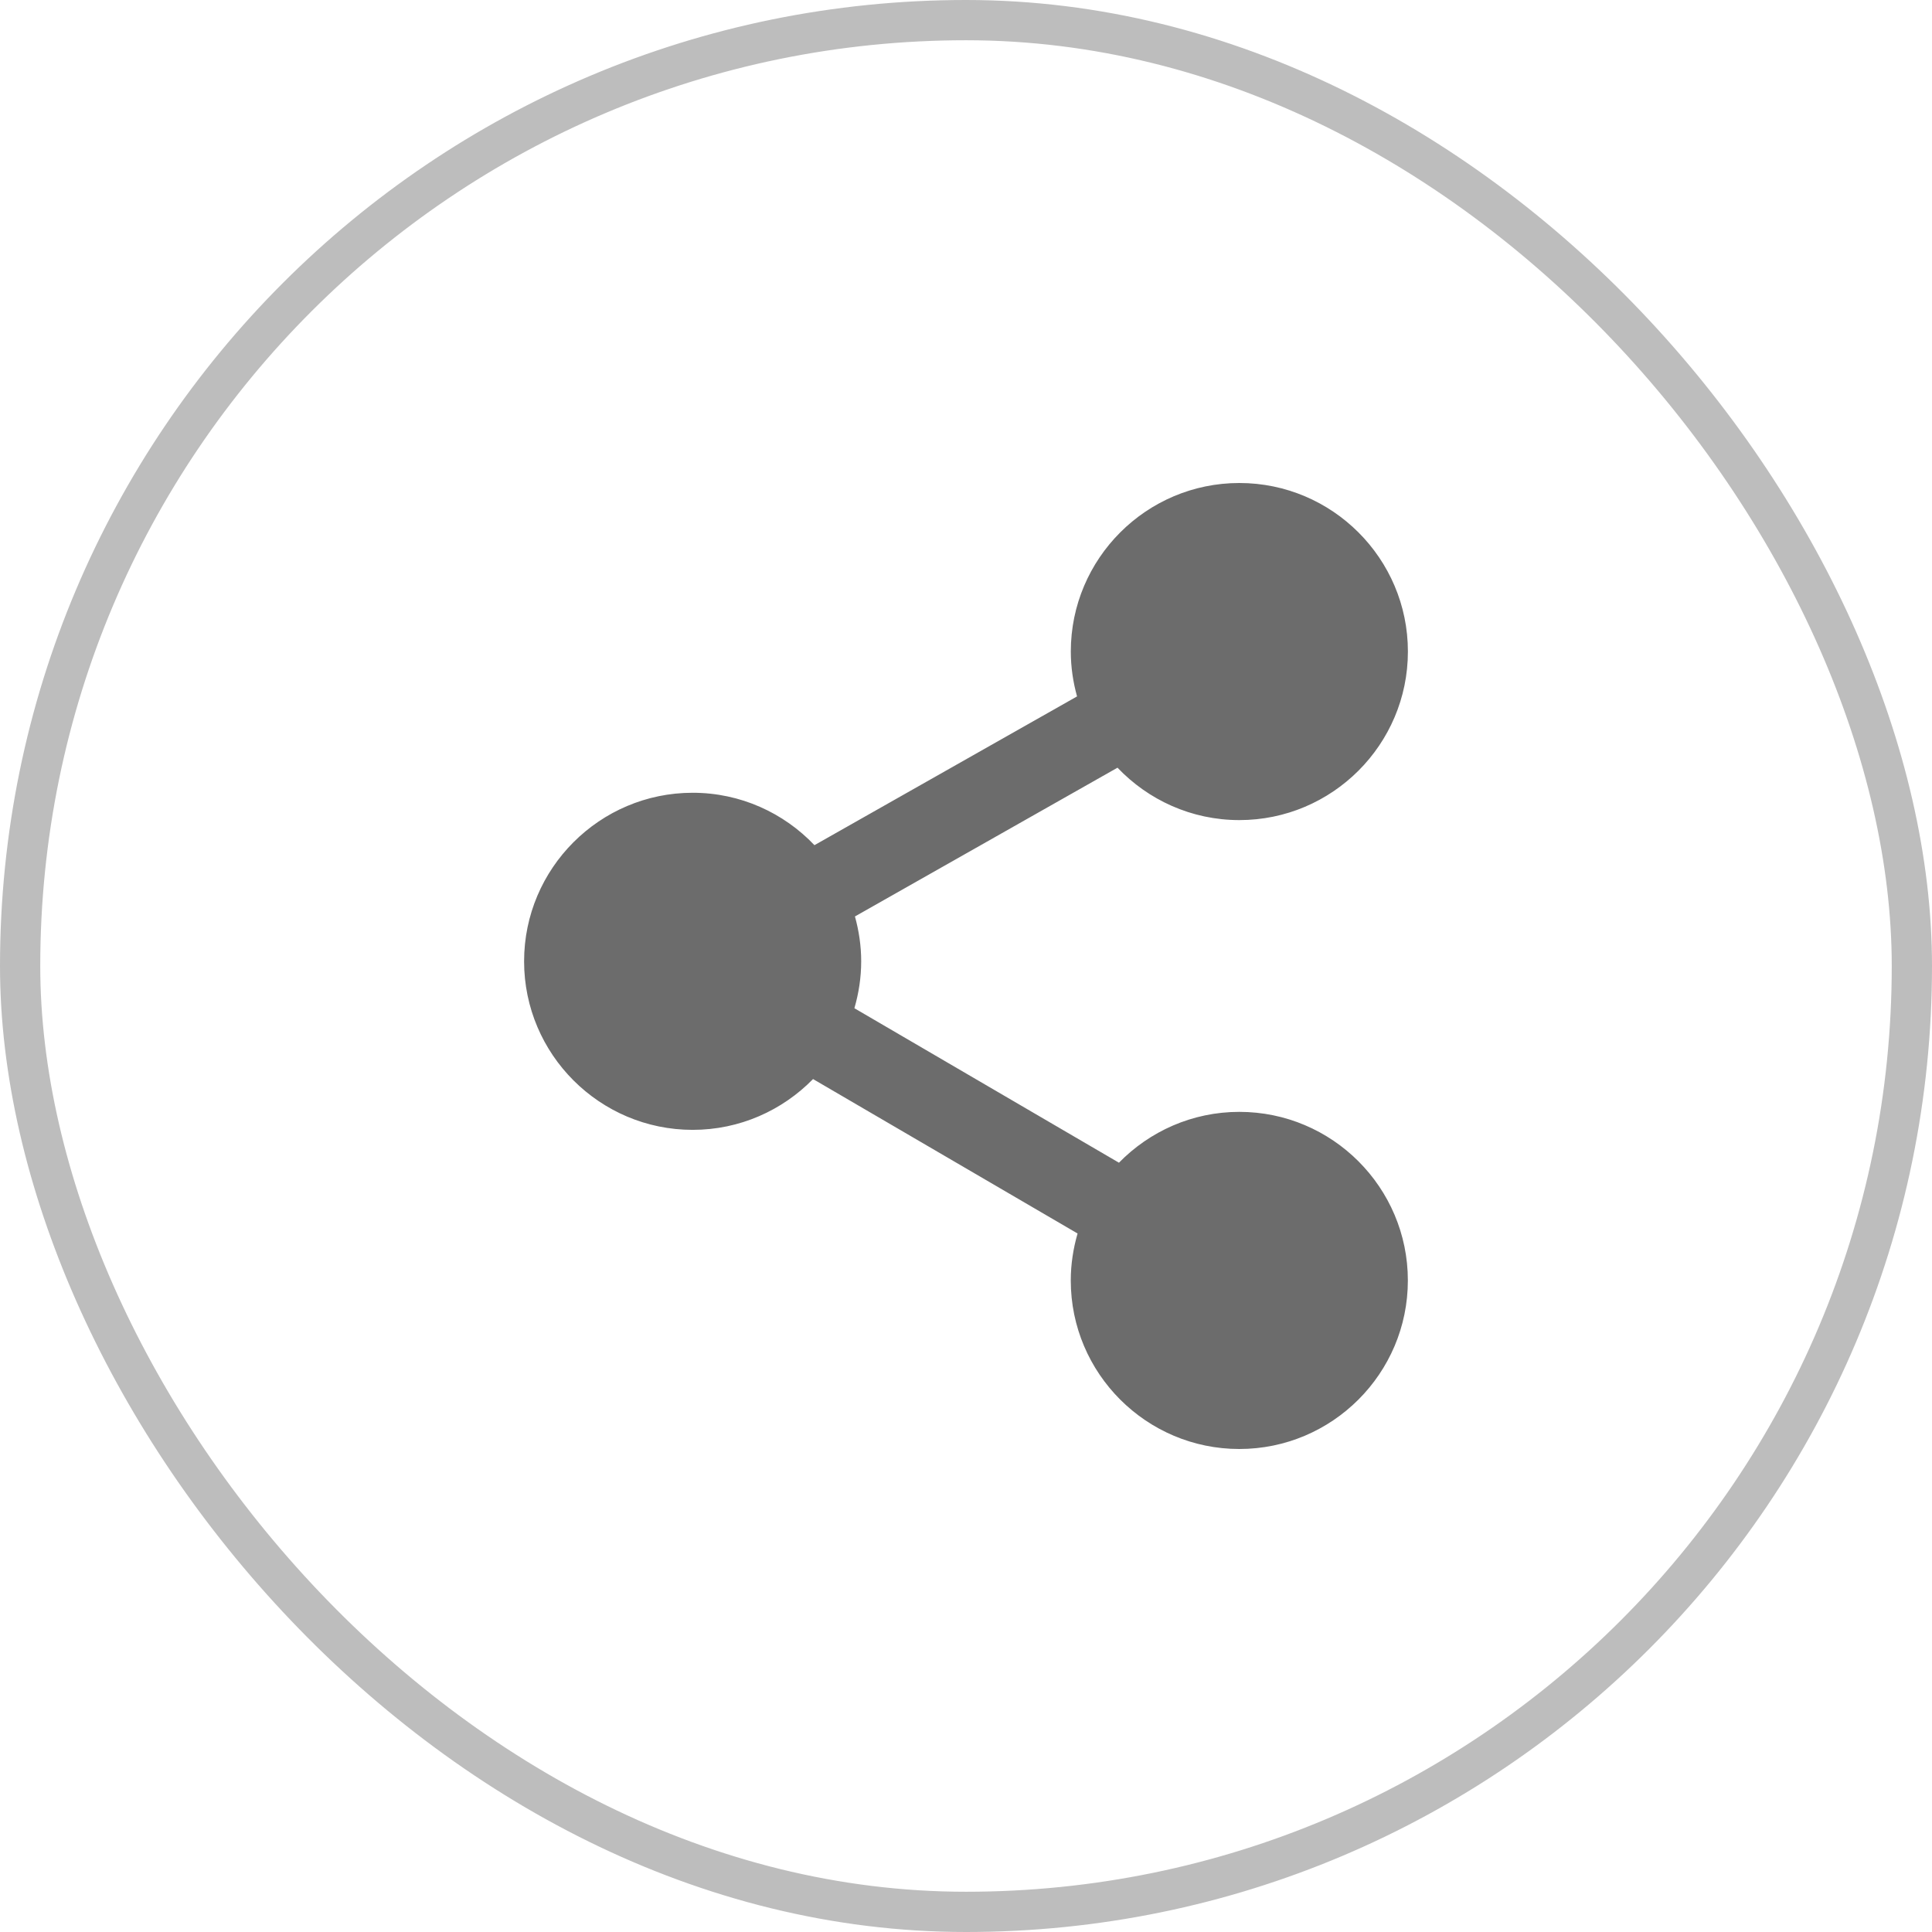 <svg width="48" height="48" viewBox="0 0 48 48" fill="none" xmlns="http://www.w3.org/2000/svg">
<rect x="0.5" y="0.5" width="47" height="47" rx="23.5" stroke="#BDBDBD"/>
<path d="M30.79 27.624C29.62 27.624 28.561 28.109 27.8 28.887L21.227 25.049C21.335 24.678 21.396 24.288 21.396 23.883C21.396 23.497 21.339 23.124 21.241 22.769L27.764 19.073C28.527 19.874 29.601 20.375 30.791 20.375C33.1 20.375 34.979 18.497 34.979 16.187C34.979 13.878 33.1 12 30.791 12C28.482 12 26.604 13.878 26.604 16.187C26.604 16.573 26.66 16.946 26.759 17.302L20.235 20.998C19.473 20.197 18.399 19.696 17.209 19.696C14.9 19.696 13.021 21.574 13.021 23.884C13.021 26.193 14.9 28.071 17.209 28.071C18.38 28.071 19.438 27.587 20.2 26.809L26.772 30.646C26.665 31.017 26.603 31.408 26.603 31.813C26.603 34.122 28.482 36 30.79 36C33.099 36 34.978 34.122 34.978 31.813C34.978 29.503 33.1 27.624 30.79 27.624Z" fill="#6C6C6C"/>
</svg>
